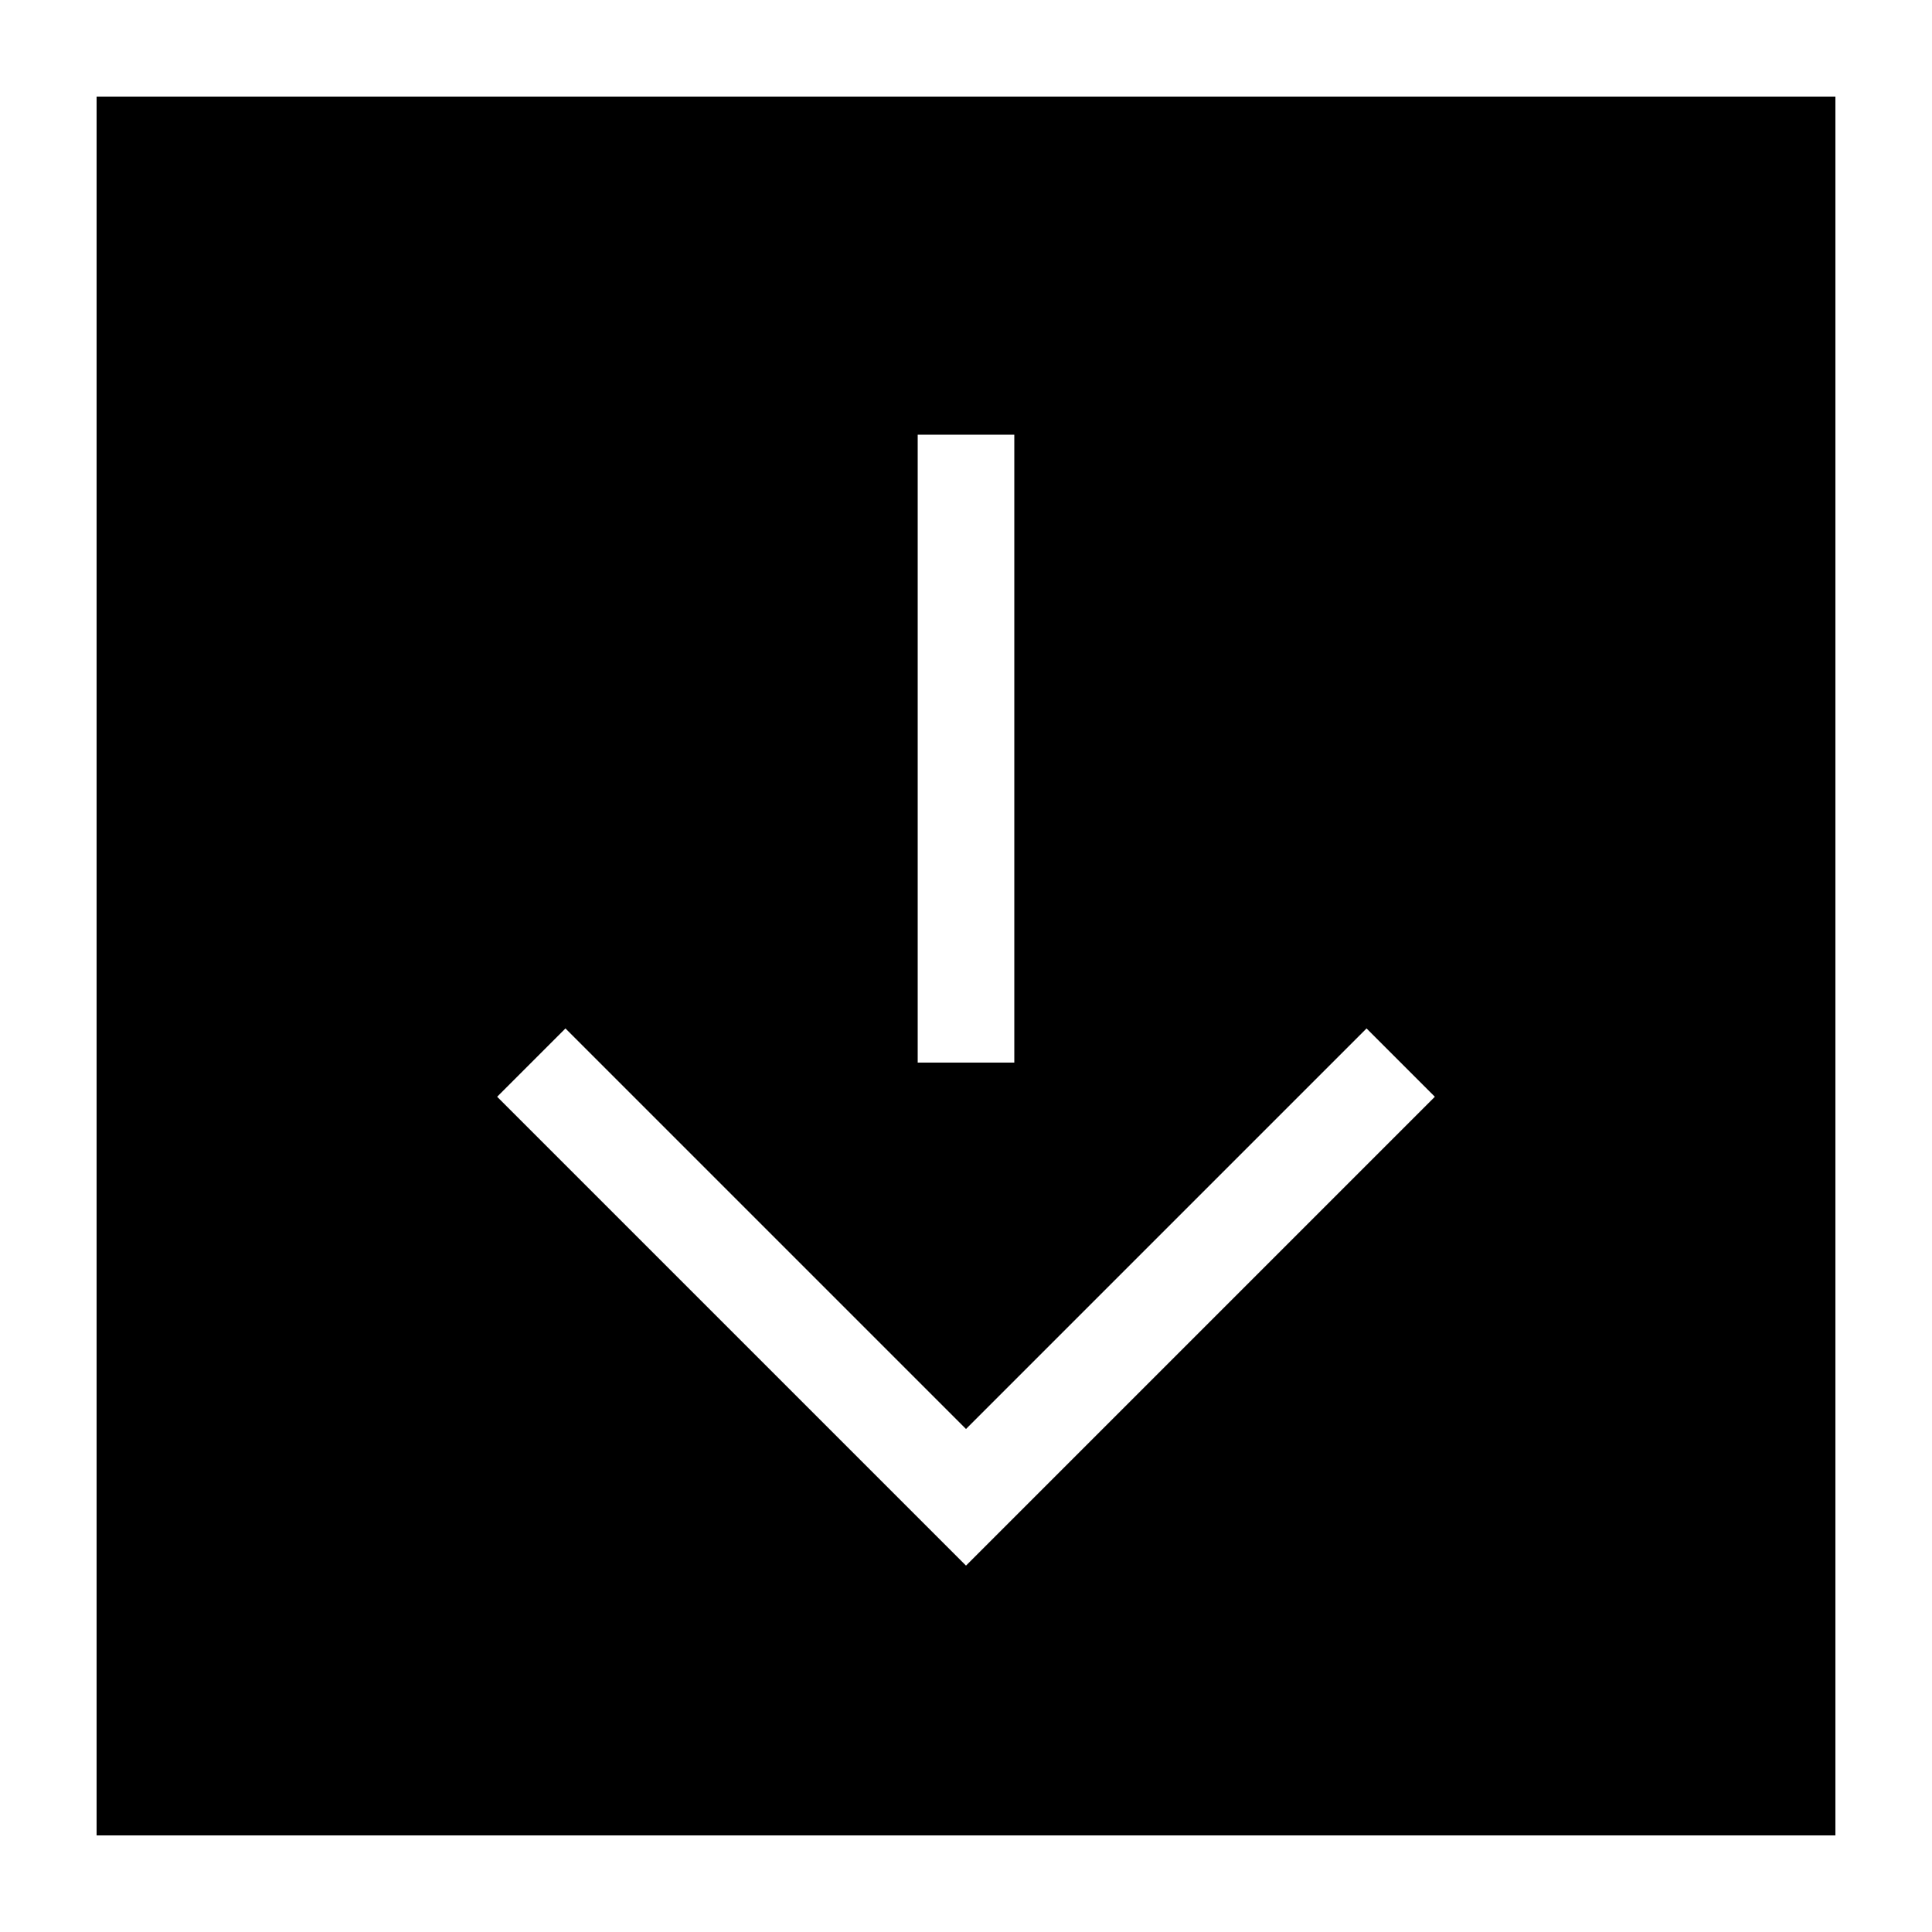<?xml version="1.0" encoding="utf-8"?>
<!-- Generator: Adobe Illustrator 18.1.1, SVG Export Plug-In . SVG Version: 6.00 Build 0)  -->
<!DOCTYPE svg PUBLIC "-//W3C//DTD SVG 1.1//EN" "http://www.w3.org/Graphics/SVG/1.1/DTD/svg11.dtd">
<svg version="1.1" id="Layer_1" xmlns="http://www.w3.org/2000/svg" xmlns:xlink="http://www.w3.org/1999/xlink" x="0px" y="0px"
	 width="40px" height="40px" viewBox="8 -8 40 40" enable-background="new 8 -8 40 40" xml:space="preserve">
<rect x="8" y="-8" width="40" height="40" fill="#808080" stroke="none"/>
<rect x="9" y="-7" fill="#000000" stroke="#FFFFFF" stroke-width="2" stroke-miterlimit="10" width="38" height="38"/>
<g>
	<line fill="#000000" stroke="#FFFFFF" stroke-width="2" stroke-miterlimit="10" x1="28" y1="1" x2="28" y2="23"/>
	<polyline fill="#000000" stroke="#FFFFFF" stroke-width="2" stroke-miterlimit="10" points="19,14 28,23 37,14 	"/>
</g>
</svg>
